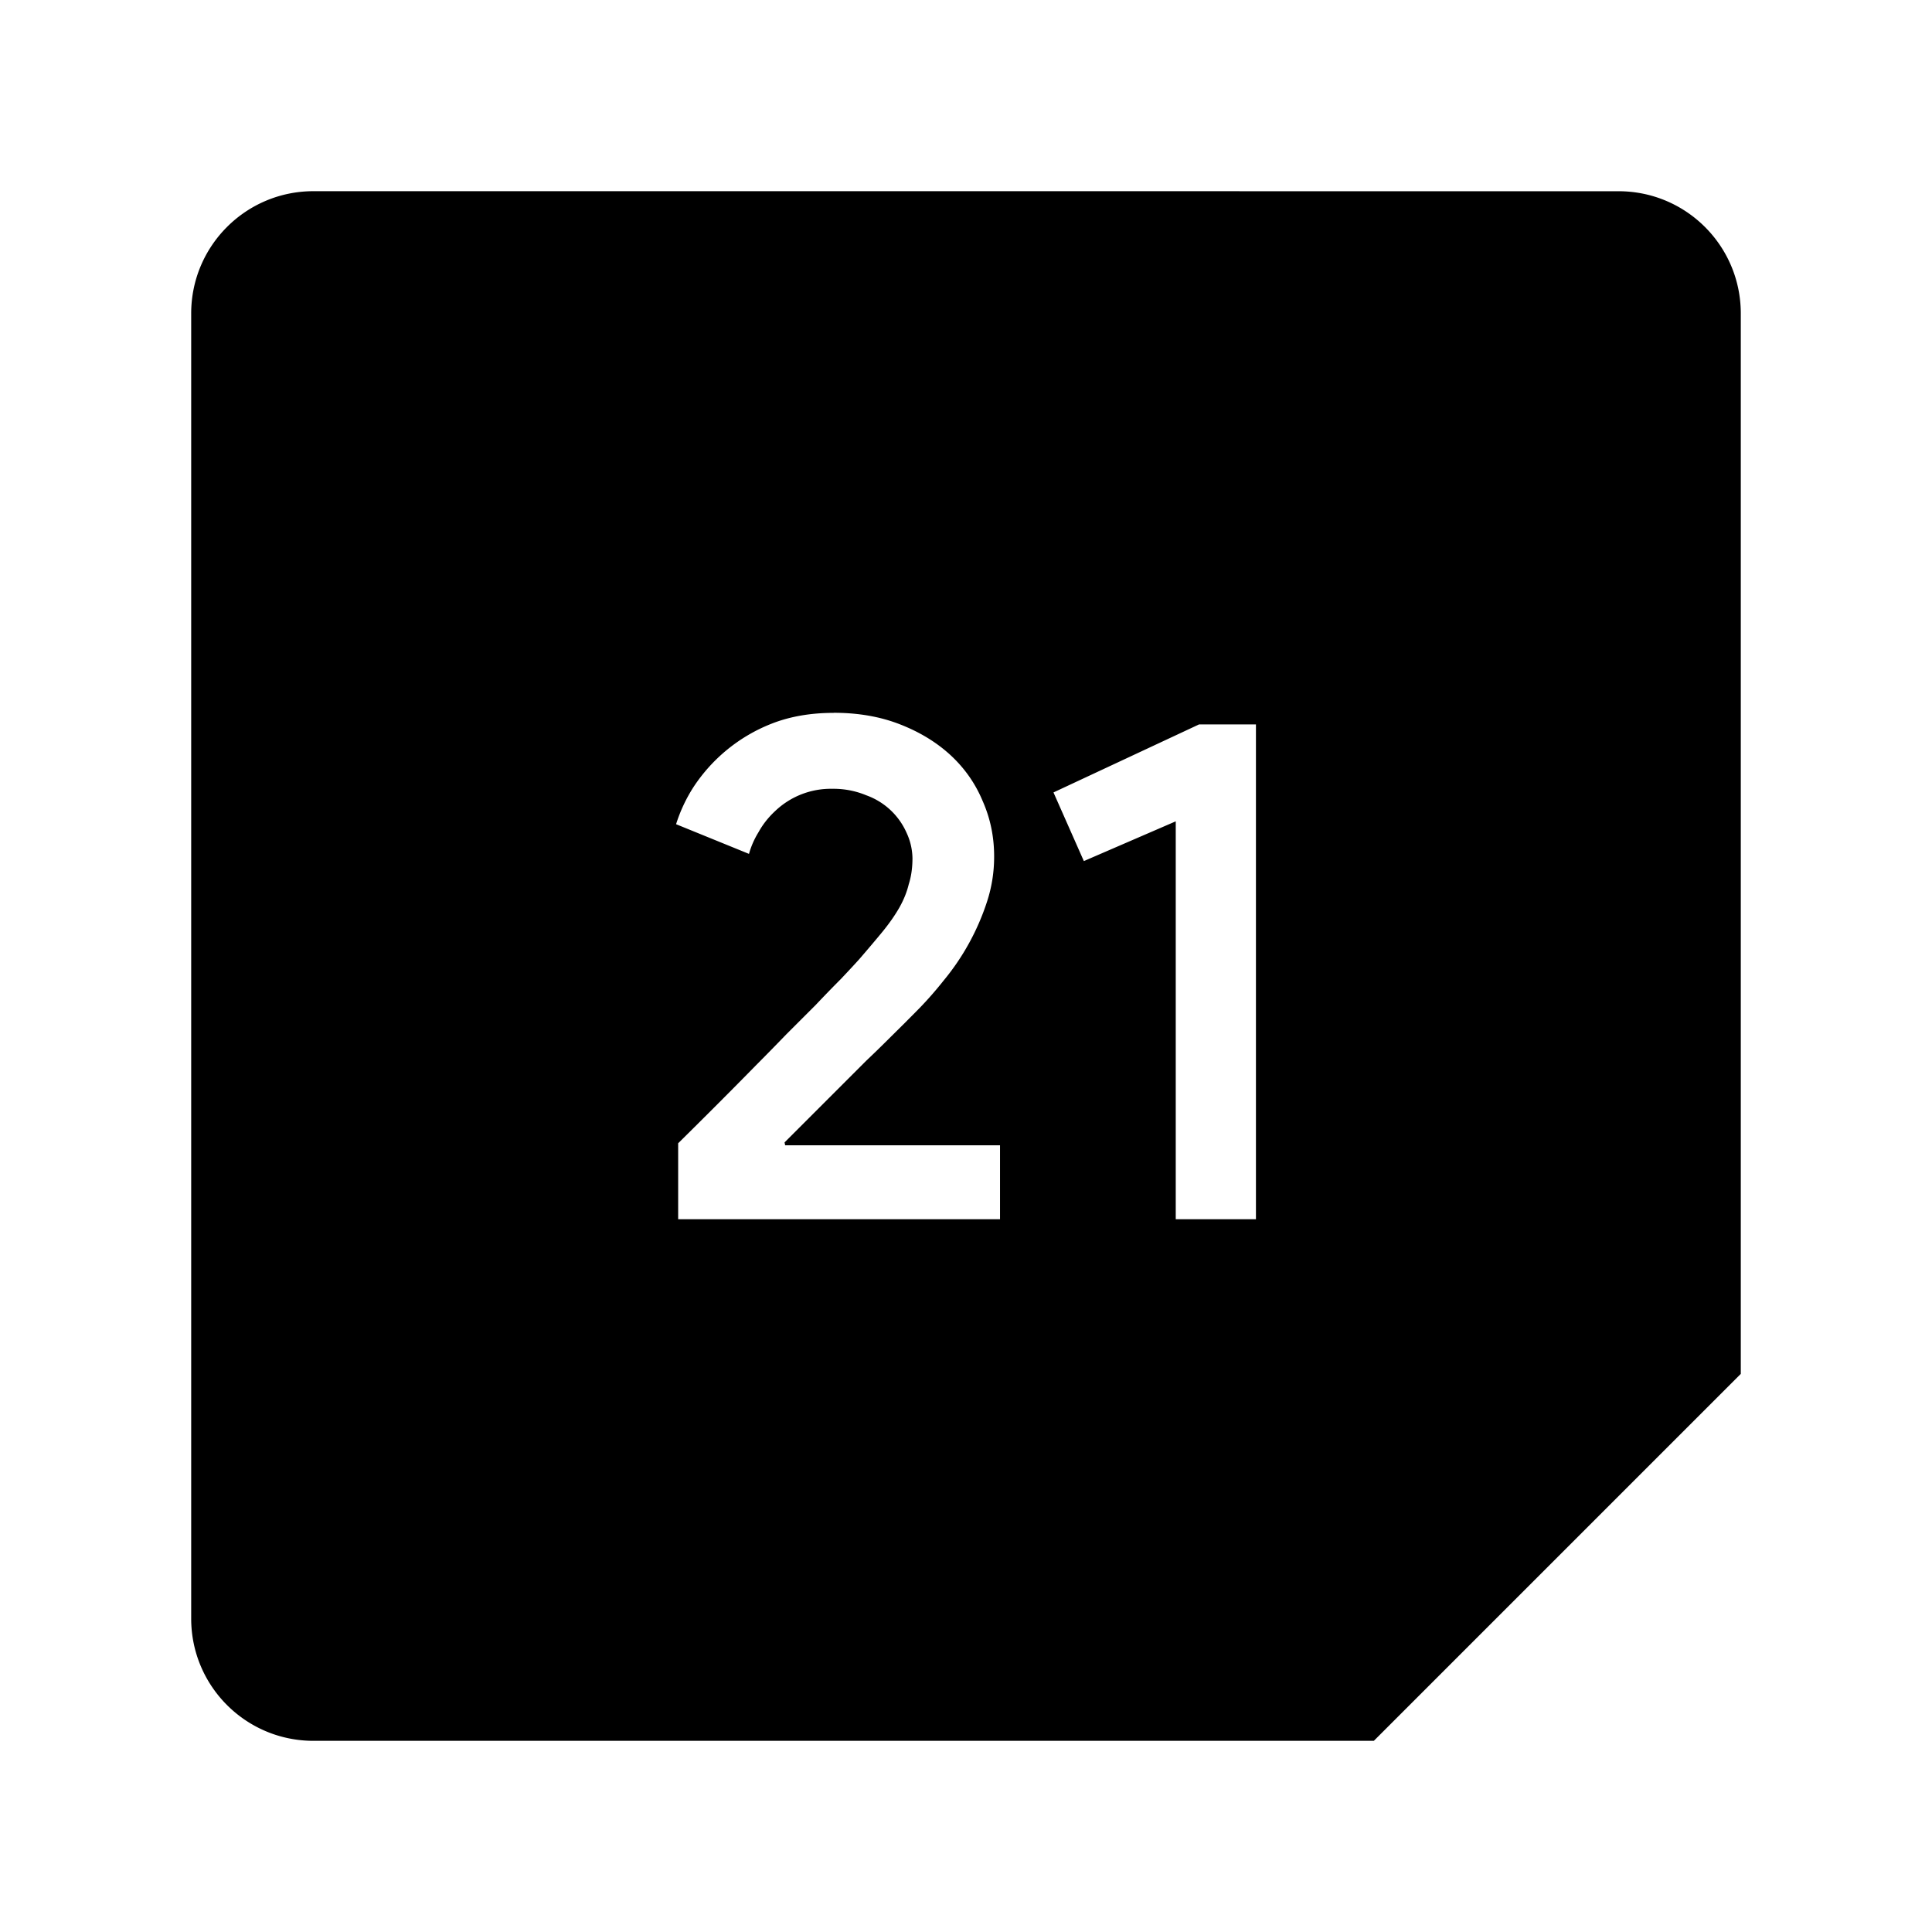 <svg xmlns="http://www.w3.org/2000/svg" width="192" height="192" viewBox="0 0 192 192"><path d="M31.151 19C24.437 19 19 24.436 19 31.151v129.7c0 6.714 5.436 12.151 12.151 12.151h105.38l36.467-36.467V31.155c0-6.714-5.436-12.151-12.151-12.151zm51.706 51.836q3.658 0 6.599 1.155 2.957 1.155 5.043 3.088 2.08 1.94 3.157 4.527 1.148 2.588 1.14 5.537 0 2.302-.708 4.466a23.87 23.87 0 0 1-4.312 7.838q-1.363 1.717-2.81 3.157l-1.071 1.078-1.733 1.717q-.924.924-2.079 2.018l-8.116 8.115.062.285h21.352v7.346H67.395v-7.546q4.166-4.112 7.685-7.7 1.509-1.517 3.026-3.088l2.949-2.949q1.363-1.44 2.51-2.587 1.155-1.224 1.802-1.94 1.363-1.579 2.364-2.795 1-1.232 1.655-2.38.647-1.155.924-2.302.37-1.155.37-2.587a6.16 6.16 0 0 0-.578-2.51 6.93 6.93 0 0 0-4.011-3.743 8.47 8.47 0 0 0-3.388-.646 8.008 8.008 0 0 0-5.683 2.225q-1 .932-1.64 2.087a8.47 8.47 0 0 0-.947 2.156l-7.246-2.95a15.4 15.4 0 0 1 1.71-3.657 16.478 16.478 0 0 1 7.777-6.33q2.733-1.077 6.183-1.077zm36.29 1.155h5.667v49.172h-7.97v-39.54l-9.132 3.95-3.018-6.822 14.453-6.753z"/></svg>